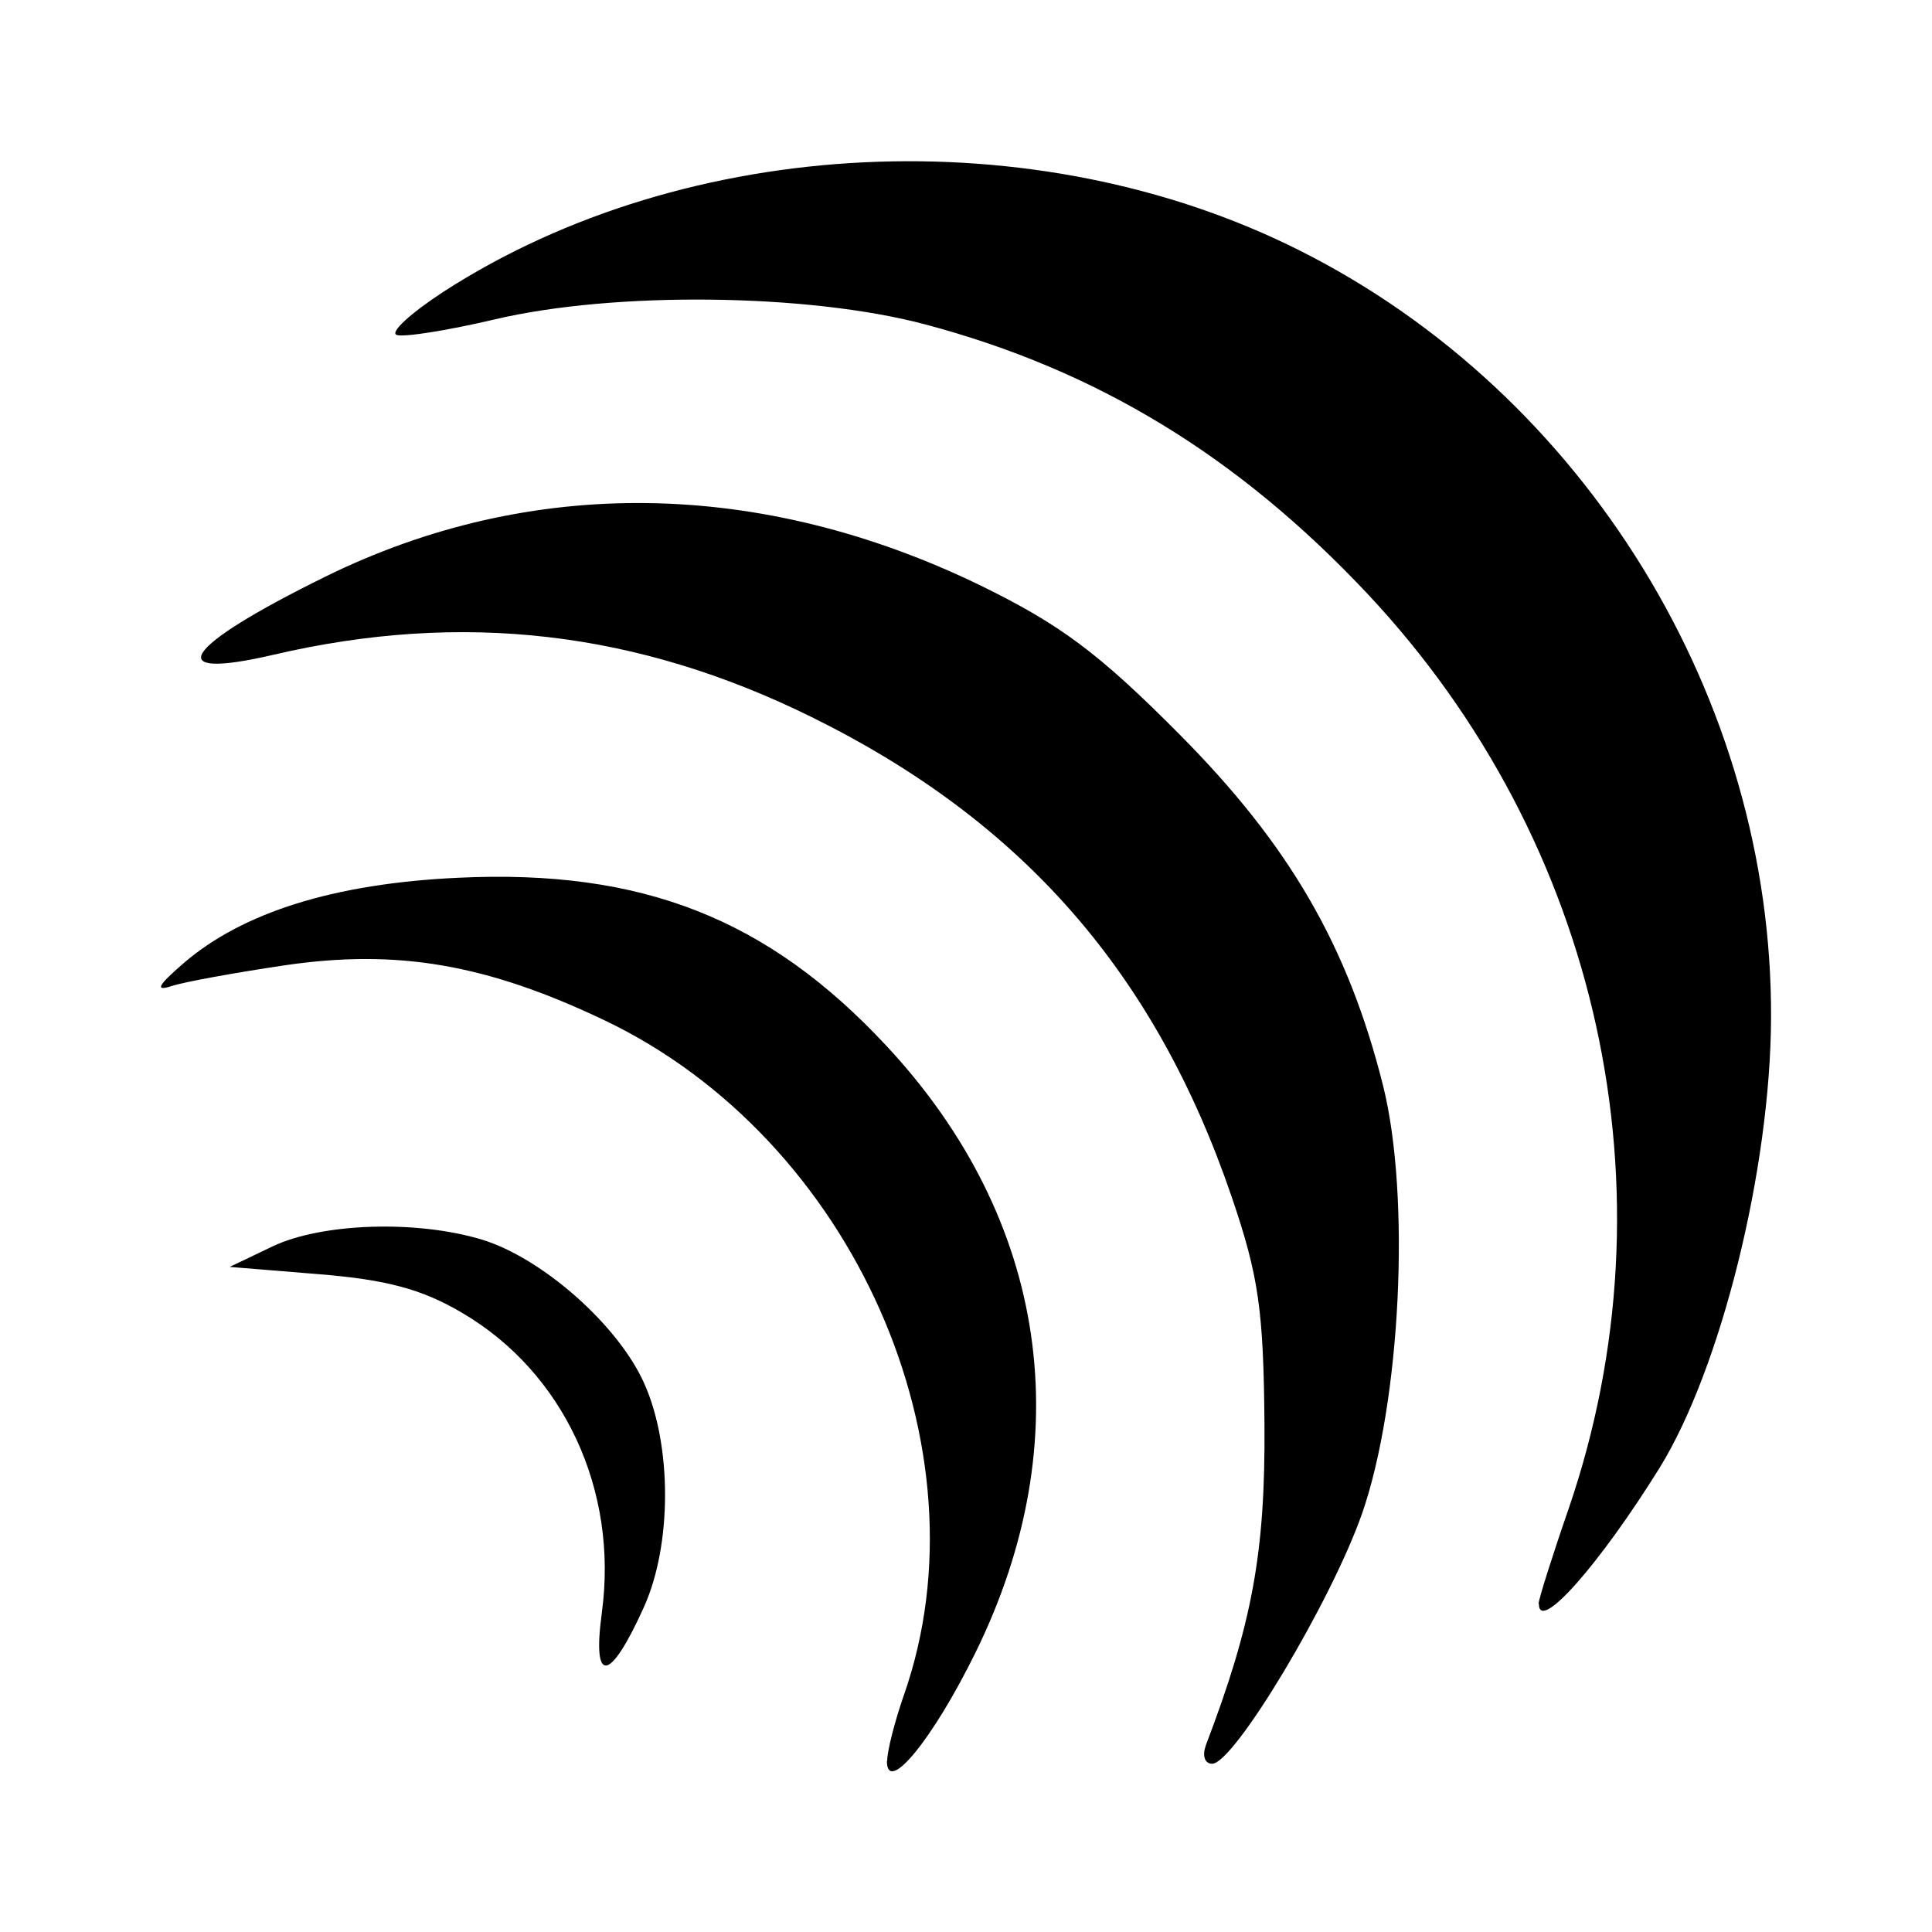 <?xml version="1.0" encoding="UTF-8" standalone="no"?>
<svg
   xmlns:dc="http://purl.org/dc/elements/1.1/"
   xmlns:cc="http://creativecommons.org/ns#"
   xmlns:rdf="http://www.w3.org/1999/02/22-rdf-syntax-ns#"
   xmlns:svg="http://www.w3.org/2000/svg"
   xmlns="http://www.w3.org/2000/svg"
   xmlns:sodipodi="http://sodipodi.sourceforge.net/DTD/sodipodi-0.dtd"
   xmlns:inkscape="http://www.inkscape.org/namespaces/inkscape"
   sodipodi:docname="radio.svg"
   inkscape:version="1.0 (4035a4fb49, 2020-05-01)"
   id="svg8"
   version="1.1"
   viewBox="0 0 6.35 6.35"
   height="24"
   width="24">
  <defs
     id="defs2" />
  <sodipodi:namedview
     inkscape:document-rotation="0"
     units="px"
     inkscape:pagecheckerboard="true"
     inkscape:window-maximized="1"
     inkscape:window-y="0"
     inkscape:window-x="0"
     inkscape:window-height="709"
     inkscape:window-width="1366"
     showgrid="false"
     inkscape:current-layer="layer1"
     inkscape:document-units="mm"
     inkscape:cy="3.628546"
     inkscape:cx="13.853992"
     inkscape:zoom="11.2"
     inkscape:pageshadow="2"
     inkscape:pageopacity="0.0"
     borderopacity="1.0"
     bordercolor="#666666"
     pagecolor="#ffffff"
     id="base" />
  <g
     transform="translate(0,-290.65)"
     id="layer1"
     inkscape:groupmode="layer"
     inkscape:label="Camada 1">
    <path
       inkscape:connector-curvature="0"
       id="path816"
       d=""
       style="fill:#000000;stroke-width:0.462" />
    <path
       sodipodi:nodetypes="scsscsssssccssssssscsccsccccssccsssssccscss"
       inkscape:connector-curvature="0"
       id="path4777-3"
       d="m 2.916,296.437 c 0,-0.032 0.025,-0.13 0.055,-0.216 0.284,-0.81 -0.167,-1.827 -0.983,-2.217 -0.388,-0.185 -0.682,-0.236 -1.054,-0.181 -0.161,0.024 -0.328,0.054 -0.37,0.068 -0.056,0.018 -0.045,-0.002 0.038,-0.074 0.194,-0.168 0.496,-0.263 0.903,-0.282 0.605,-0.029 1.019,0.134 1.409,0.553 0.531,0.57 0.637,1.293 0.292,1.994 -0.14,0.285 -0.291,0.469 -0.291,0.356 z m 1.047,-0.05 c 0.153,-0.401 0.196,-0.634 0.193,-1.055 -0.003,-0.376 -0.019,-0.488 -0.108,-0.749 -0.251,-0.735 -0.687,-1.234 -1.38,-1.576 -0.573,-0.283 -1.148,-0.35 -1.769,-0.205 -0.374,0.087 -0.3,-0.025 0.169,-0.256 0.676,-0.333 1.431,-0.323 2.154,0.028 0.262,0.128 0.389,0.222 0.654,0.489 0.362,0.364 0.555,0.697 0.67,1.156 0.091,0.365 0.058,1.039 -0.069,1.405 -0.101,0.289 -0.421,0.823 -0.493,0.823 -0.024,0 -0.033,-0.026 -0.021,-0.059 z M 1.978,295.951 c 0.055,-0.403 -0.125,-0.79 -0.459,-0.986 -0.132,-0.078 -0.249,-0.109 -0.47,-0.127 l -0.294,-0.024 0.14,-0.067 c 0.161,-0.077 0.472,-0.088 0.688,-0.023 0.198,0.06 0.448,0.28 0.534,0.472 0.092,0.204 0.092,0.532 -0.001,0.737 -0.112,0.248 -0.17,0.255 -0.138,0.019 z m 3.079,-0.03 c 0,-0.014 0.044,-0.154 0.098,-0.31 0.358,-1.042 0.105,-2.194 -0.661,-3.01 -0.425,-0.452 -0.889,-0.735 -1.454,-0.885 -0.384,-0.102 -1.022,-0.109 -1.415,-0.016 -0.153,0.036 -0.297,0.059 -0.321,0.051 -0.024,-0.008 0.046,-0.072 0.155,-0.143 0.8,-0.516 1.945,-0.571 2.812,-0.135 0.939,0.471 1.555,1.474 1.55,2.523 -0.002,0.498 -0.165,1.152 -0.366,1.478 -0.197,0.317 -0.397,0.544 -0.397,0.448 z"
       style="fill:#000000;stroke-width:0.038" />
  </g>
</svg>
